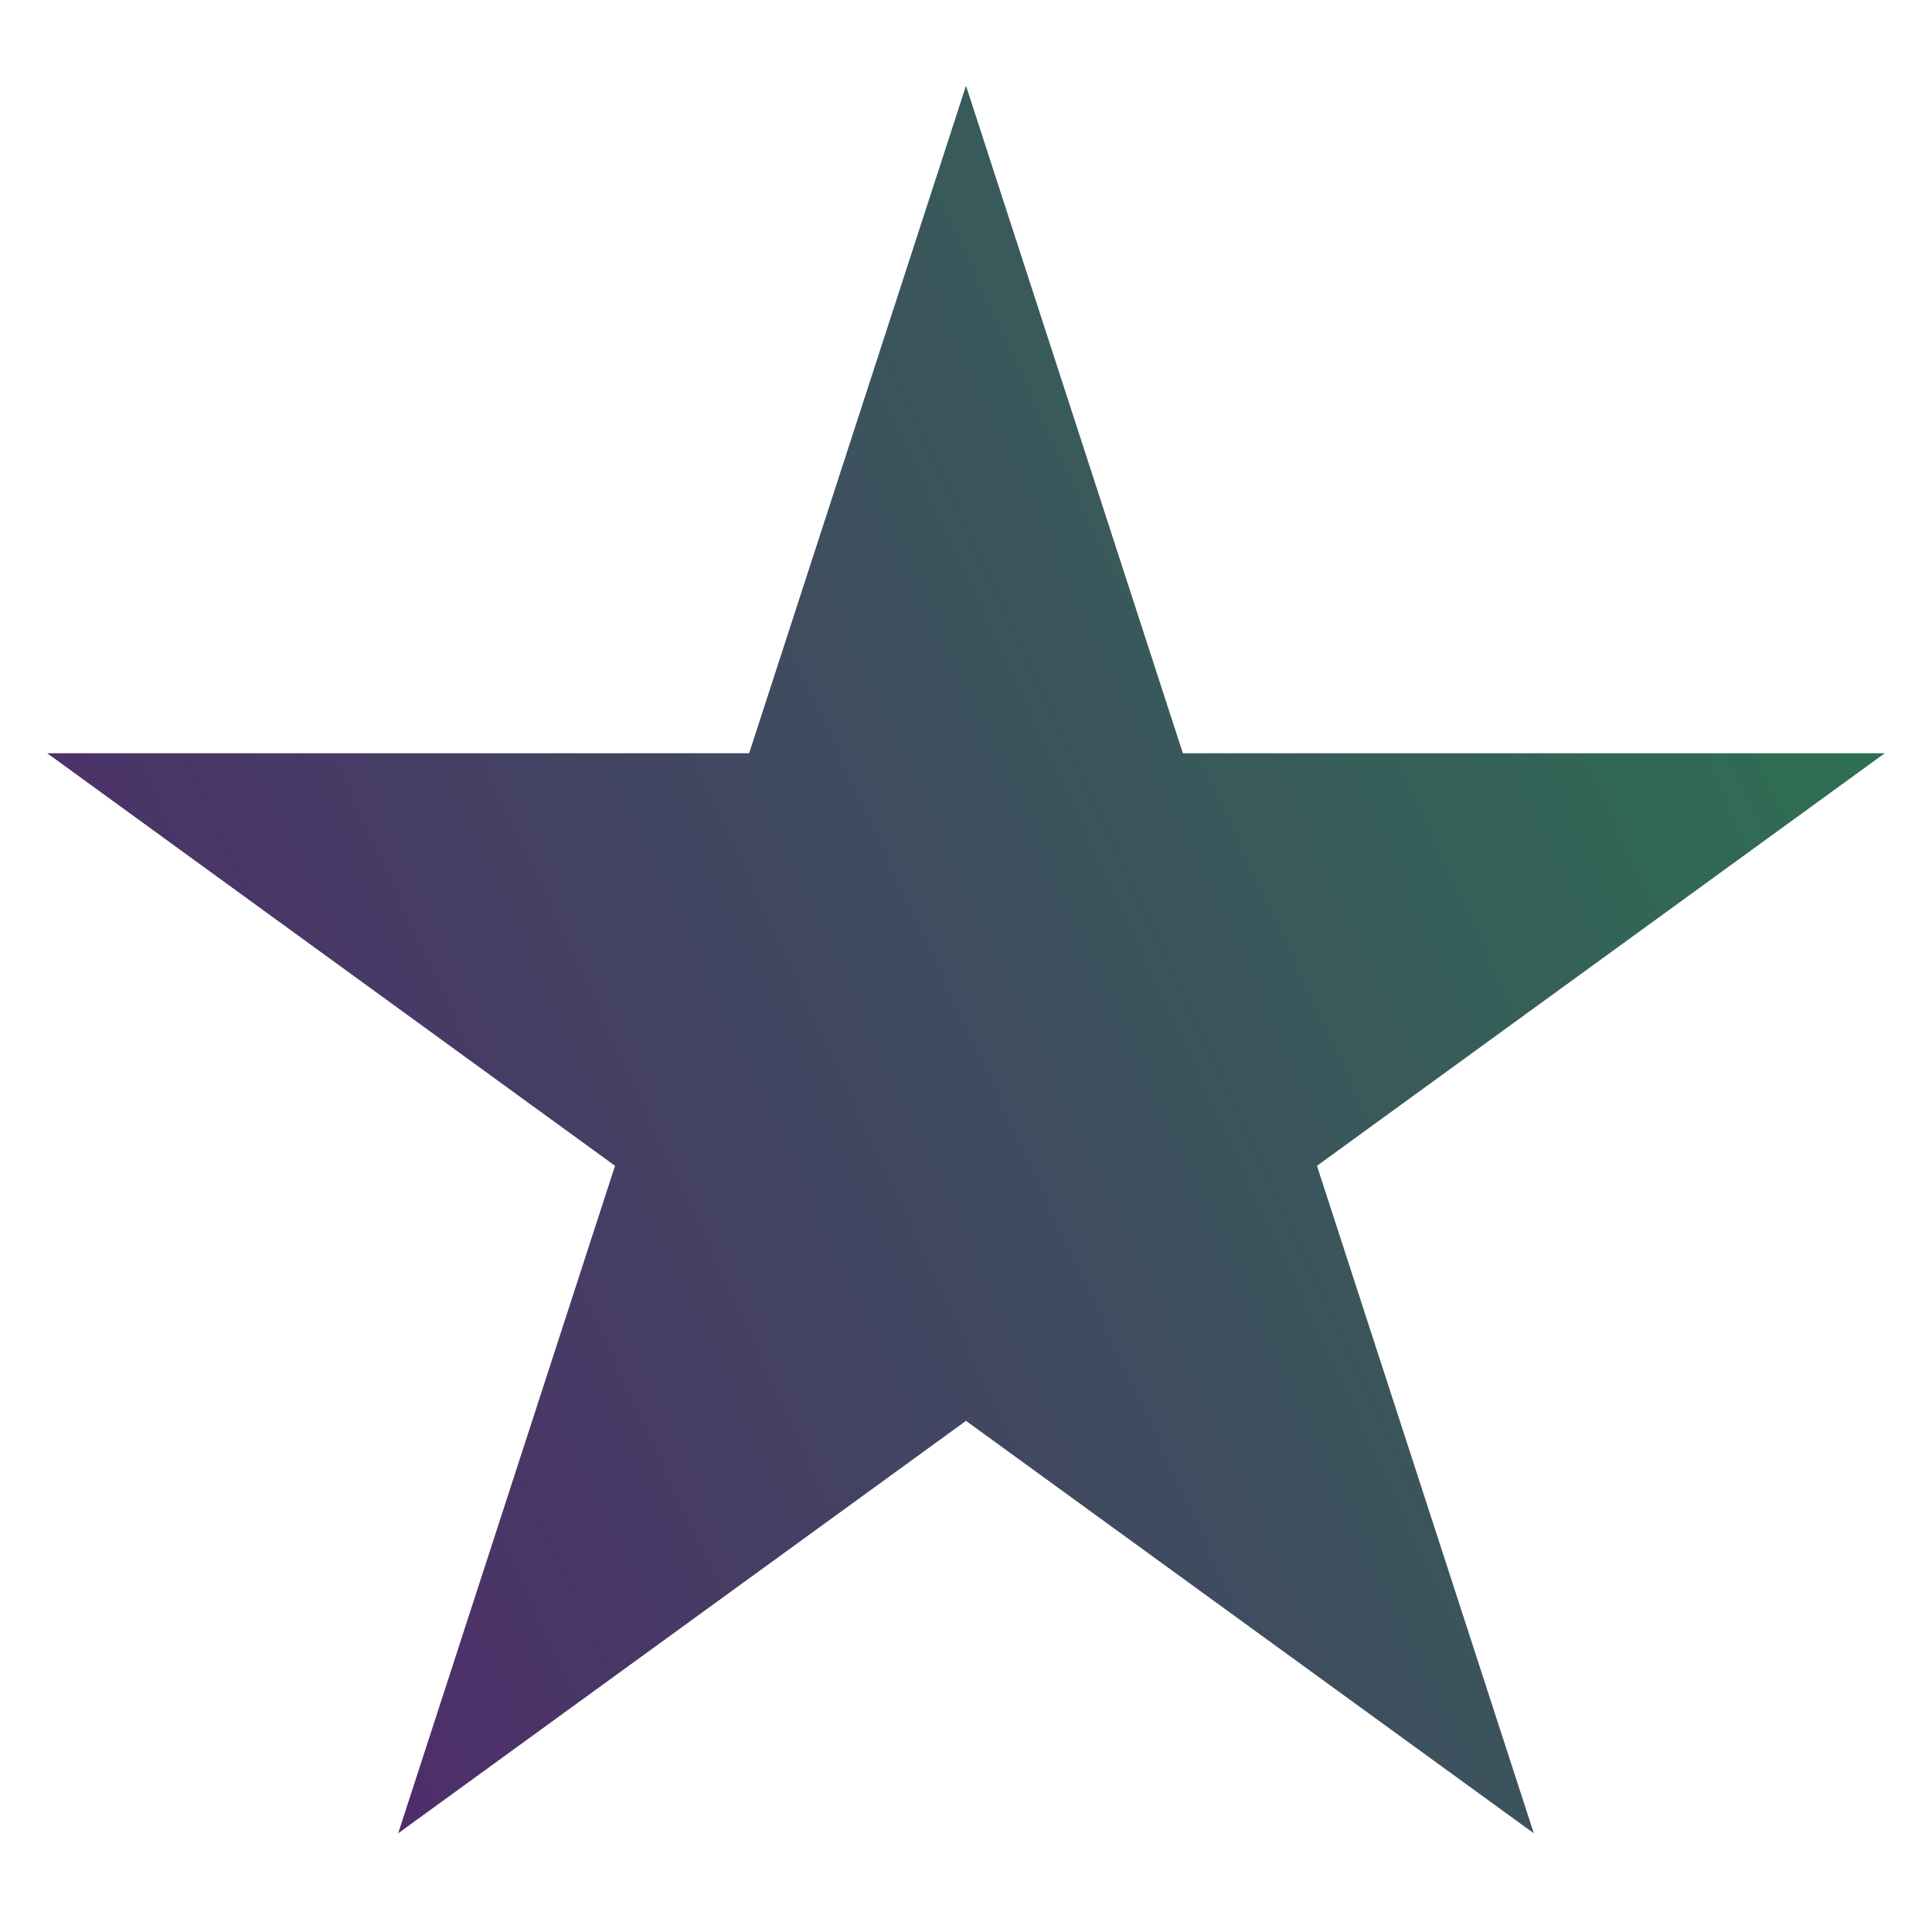 <svg width="17" height="17" viewBox="0 0 17 17" fill="none" xmlns="http://www.w3.org/2000/svg">
<path d="M8.5 0.755L10.408 6.628L16.584 6.628L11.588 10.258L13.496 16.131L8.5 12.502L3.504 16.131L5.412 10.258L0.416 6.628L6.592 6.628L8.5 0.755Z" fill="url(#paint0_linear_7297_48489)"/>
<path d="M8.5 0.755L10.408 6.628L16.584 6.628L11.588 10.258L13.496 16.131L8.5 12.502L3.504 16.131L5.412 10.258L0.416 6.628L6.592 6.628L8.5 0.755Z" fill="black" fill-opacity="0.2"/>
<defs>
<linearGradient id="paint0_linear_7297_48489" x1="8.06922e-07" y1="12.909" x2="25.113" y2="1.23" gradientUnits="userSpaceOnUse">
<stop stop-color="#662F88"/>
<stop offset="1" stop-color="#20BF55"/>
</linearGradient>
</defs>
</svg>
